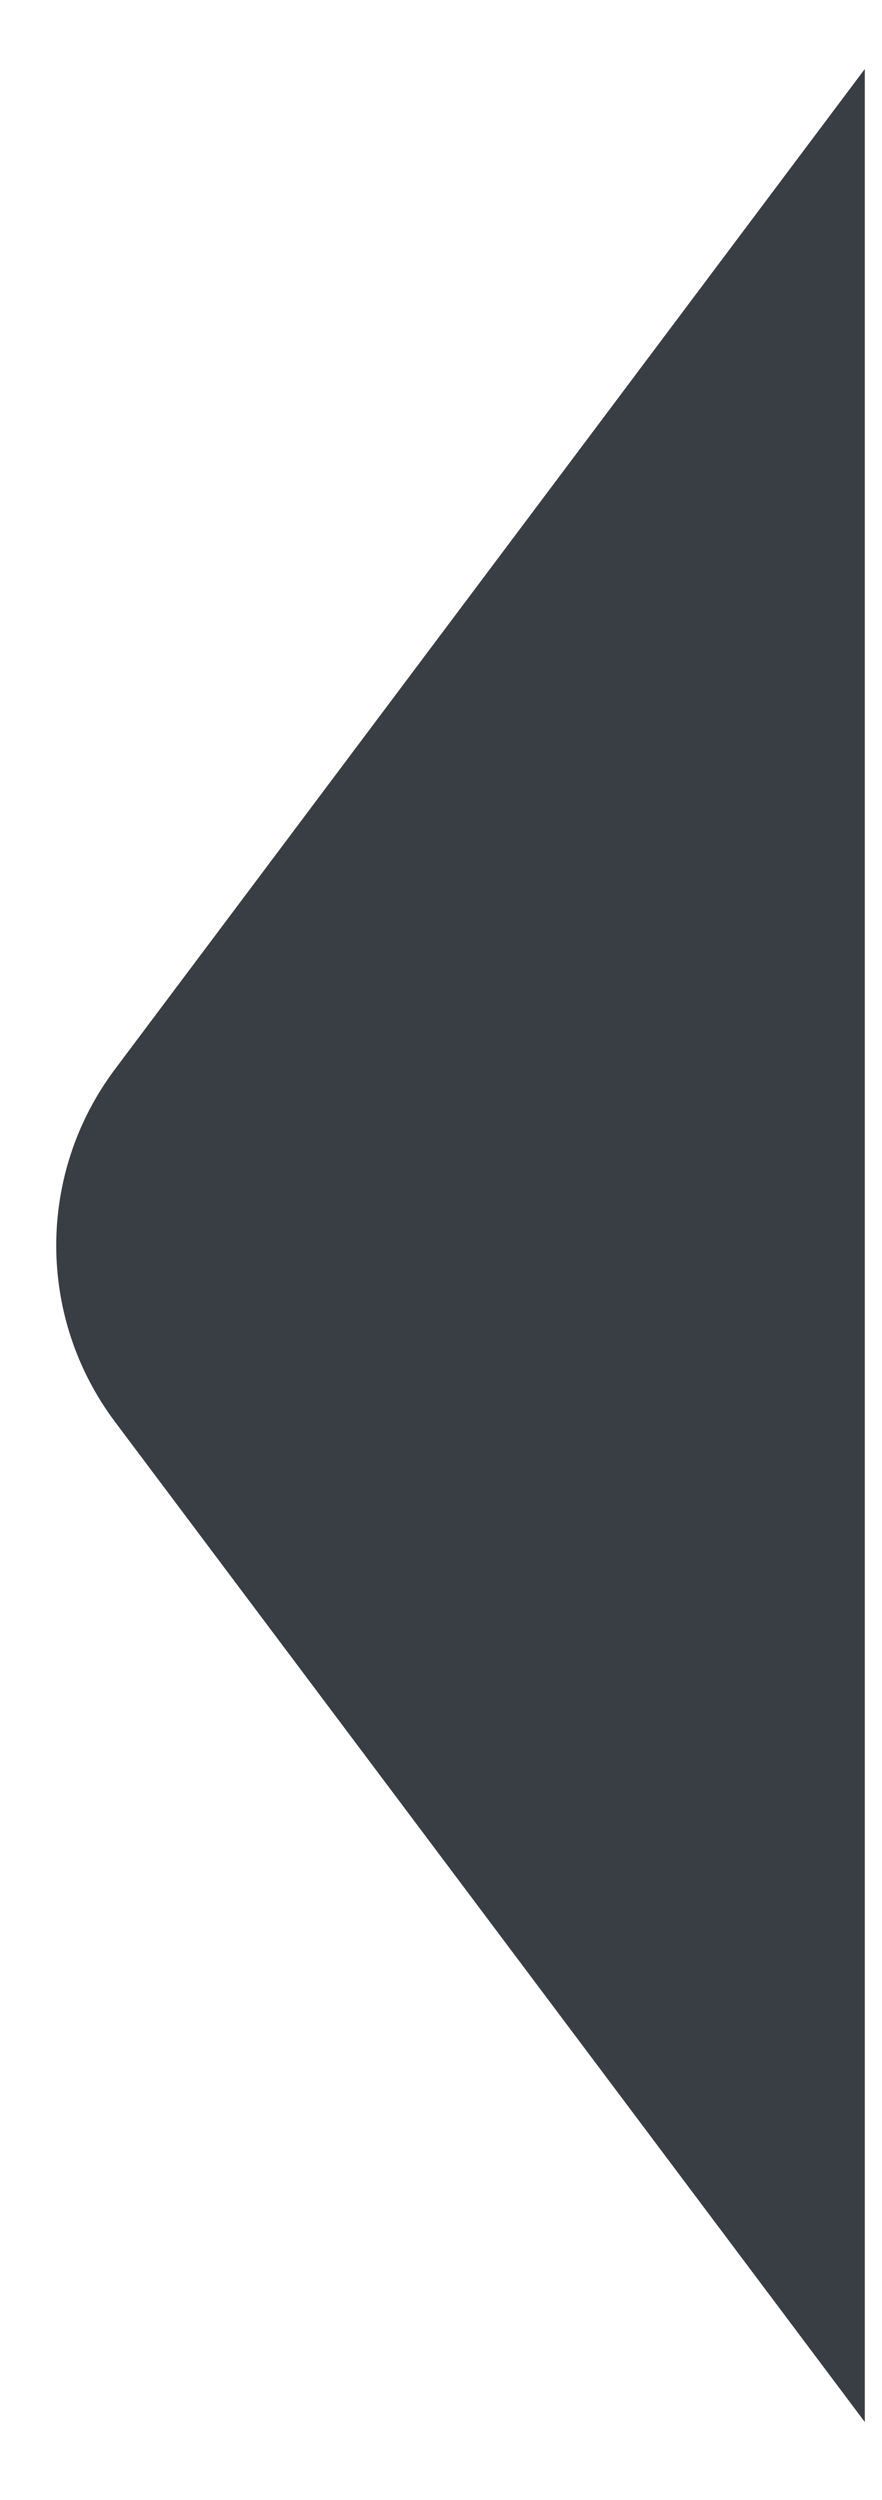 <svg width="6" height="17" viewBox="0 0 6 17" fill="none" xmlns="http://www.w3.org/2000/svg">
<path d="M5.883 0.469L5.883 16.469L0.783 9.669C0.249 8.958 0.249 7.98 0.783 7.269L5.883 0.469Z" fill="#393E44"/>
</svg>
